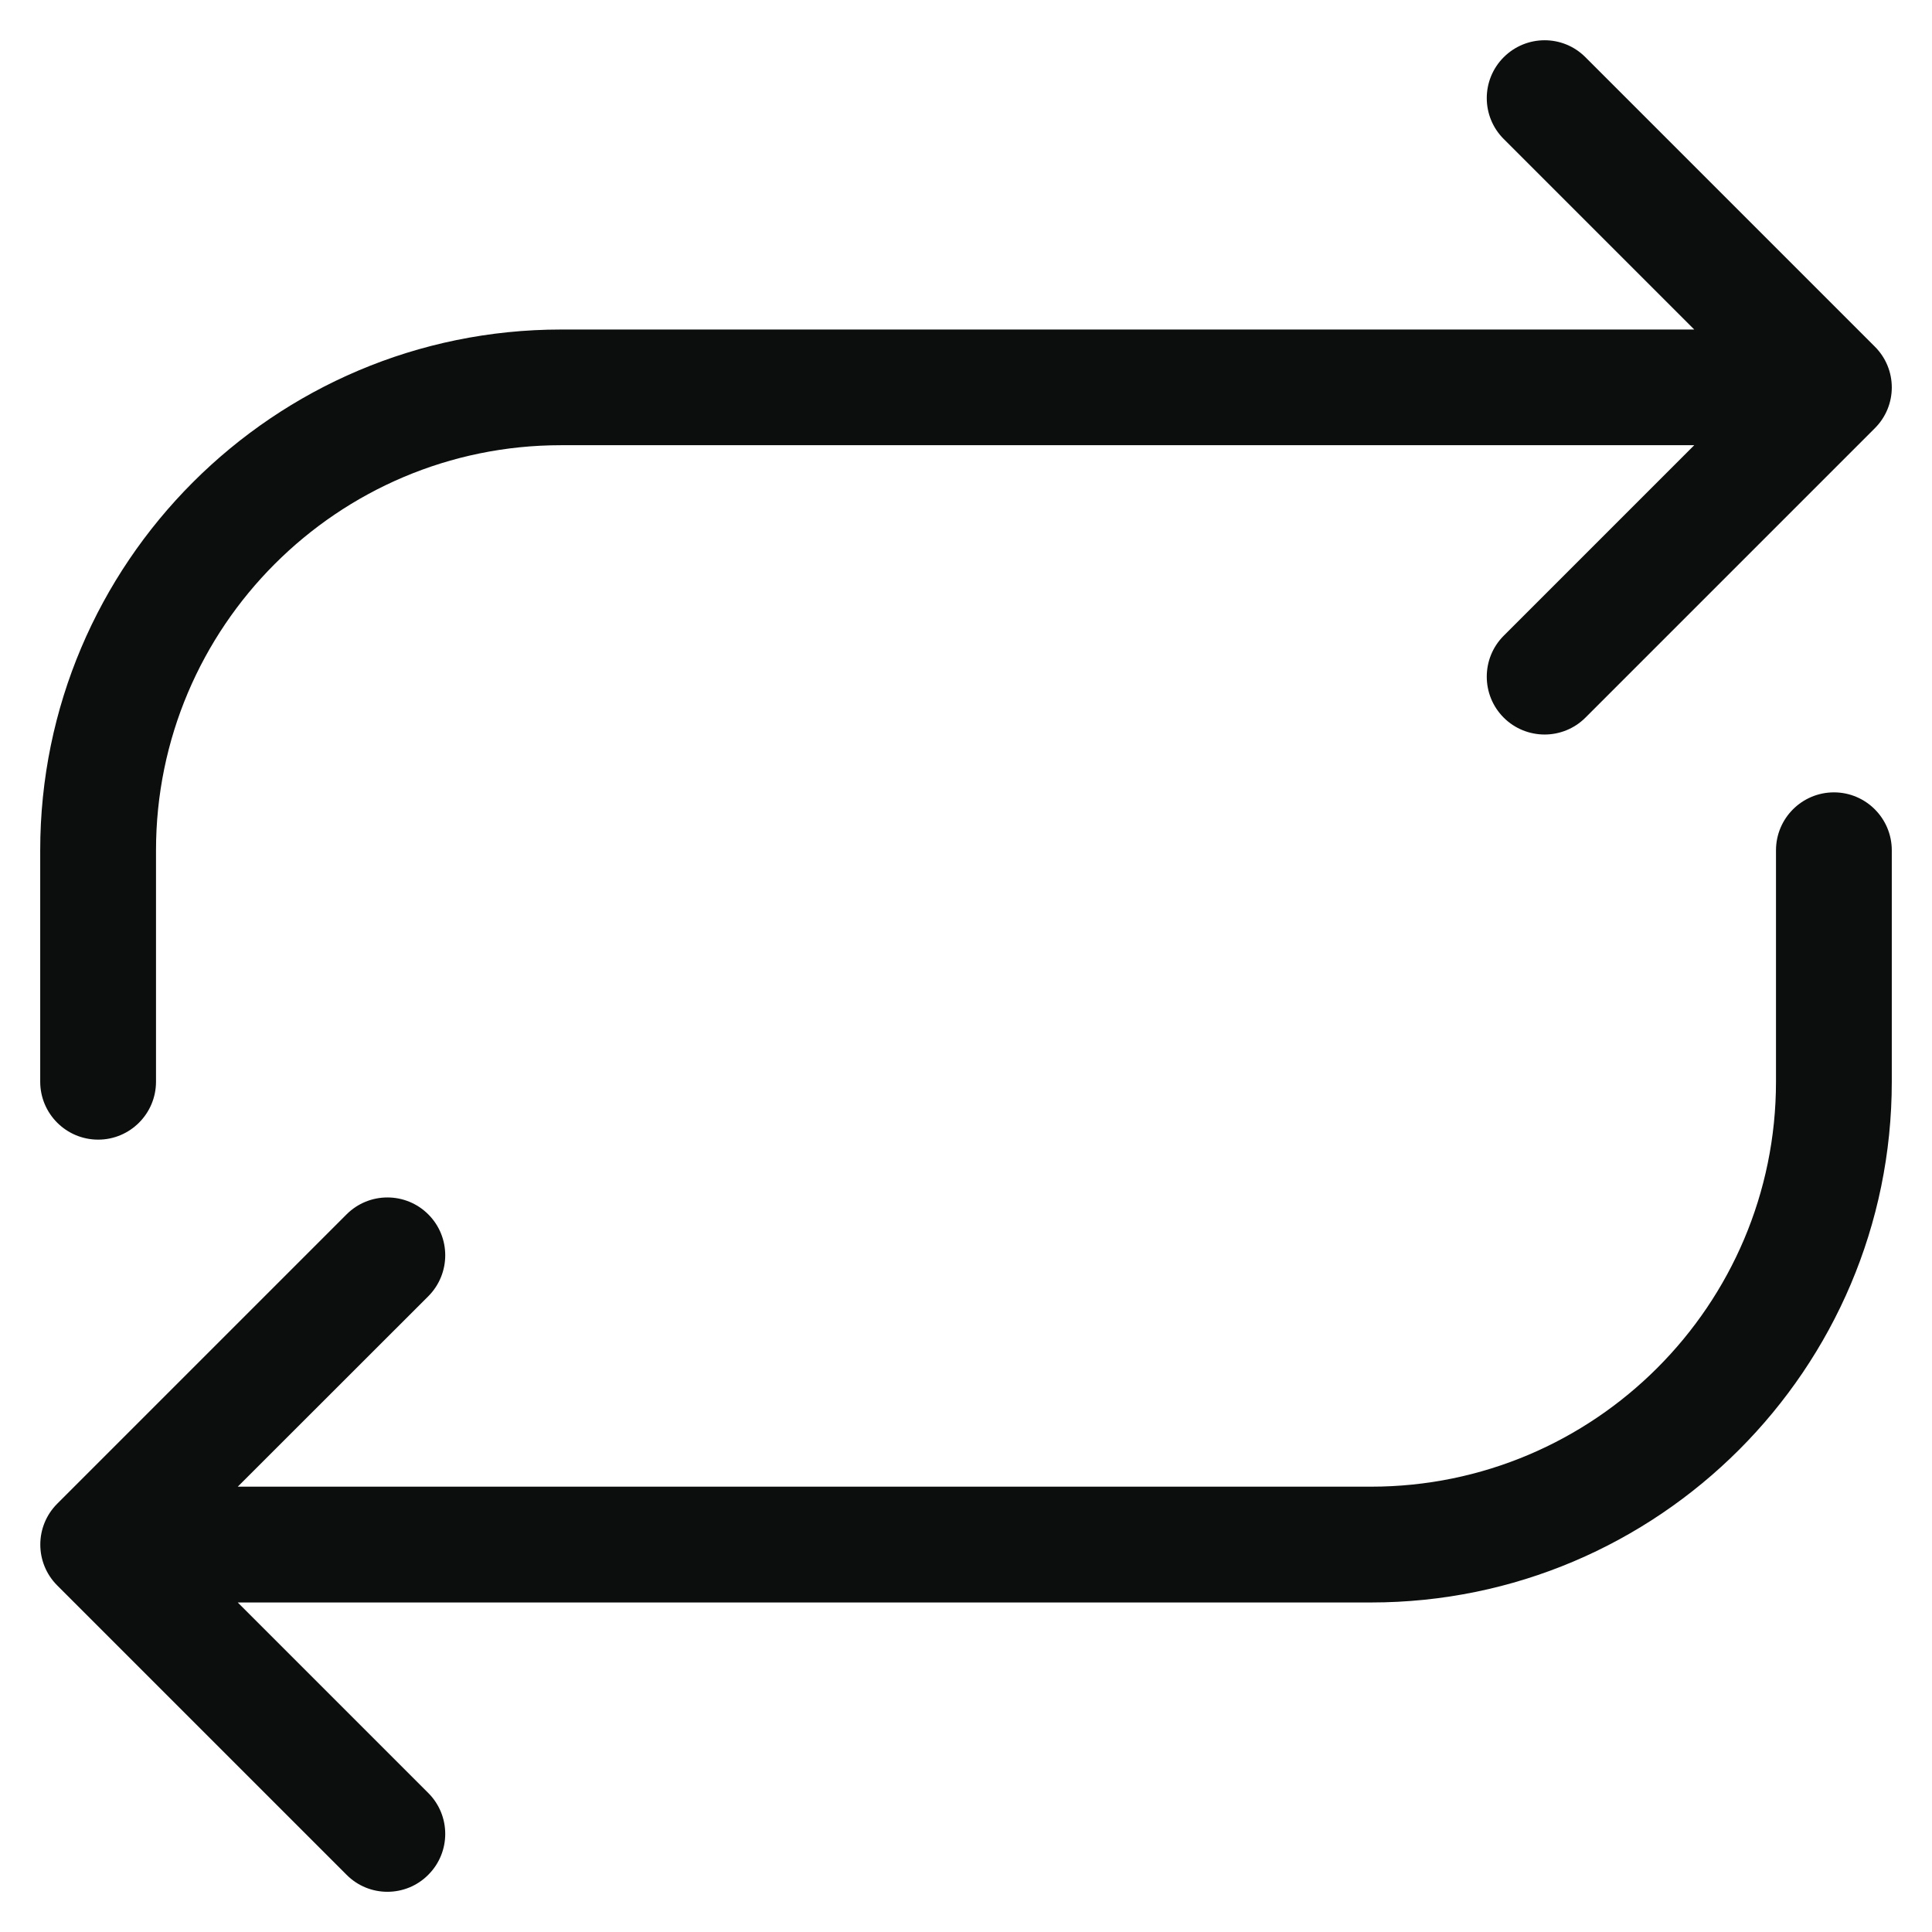 <svg width="16" height="16" viewBox="0 0 16 16" fill="none" xmlns="http://www.w3.org/2000/svg">
<path d="M15.526 3.547L13.13 5.943C13.037 6.036 12.914 6.083 12.792 6.083C12.669 6.083 12.546 6.036 12.453 5.943C12.266 5.756 12.266 5.452 12.453 5.265L14.031 3.687H4.646C2.796 3.687 1.292 5.192 1.292 7.042V8.958C1.292 9.223 1.077 9.438 0.813 9.438C0.548 9.438 0.333 9.223 0.333 8.958V7.042C0.333 4.664 2.268 2.729 4.646 2.729H14.031L12.453 1.151C12.266 0.964 12.266 0.661 12.453 0.474C12.64 0.287 12.943 0.286 13.13 0.474L15.526 2.87C15.714 3.057 15.714 3.36 15.526 3.547ZM15.188 6.562C14.923 6.562 14.708 6.777 14.708 7.042V8.958C14.708 10.808 13.204 12.312 11.354 12.312H1.969L3.547 10.735C3.734 10.547 3.734 10.244 3.547 10.057C3.36 9.87 3.057 9.87 2.87 10.057L0.474 12.453C0.287 12.64 0.287 12.943 0.474 13.13L2.87 15.526C2.963 15.62 3.086 15.667 3.208 15.667C3.331 15.667 3.454 15.62 3.547 15.526C3.734 15.339 3.734 15.036 3.547 14.849L1.969 13.271H11.354C13.732 13.271 15.667 11.336 15.667 8.958V7.042C15.667 6.777 15.452 6.562 15.188 6.562Z" fill="#0C0D0D"/>
</svg>
